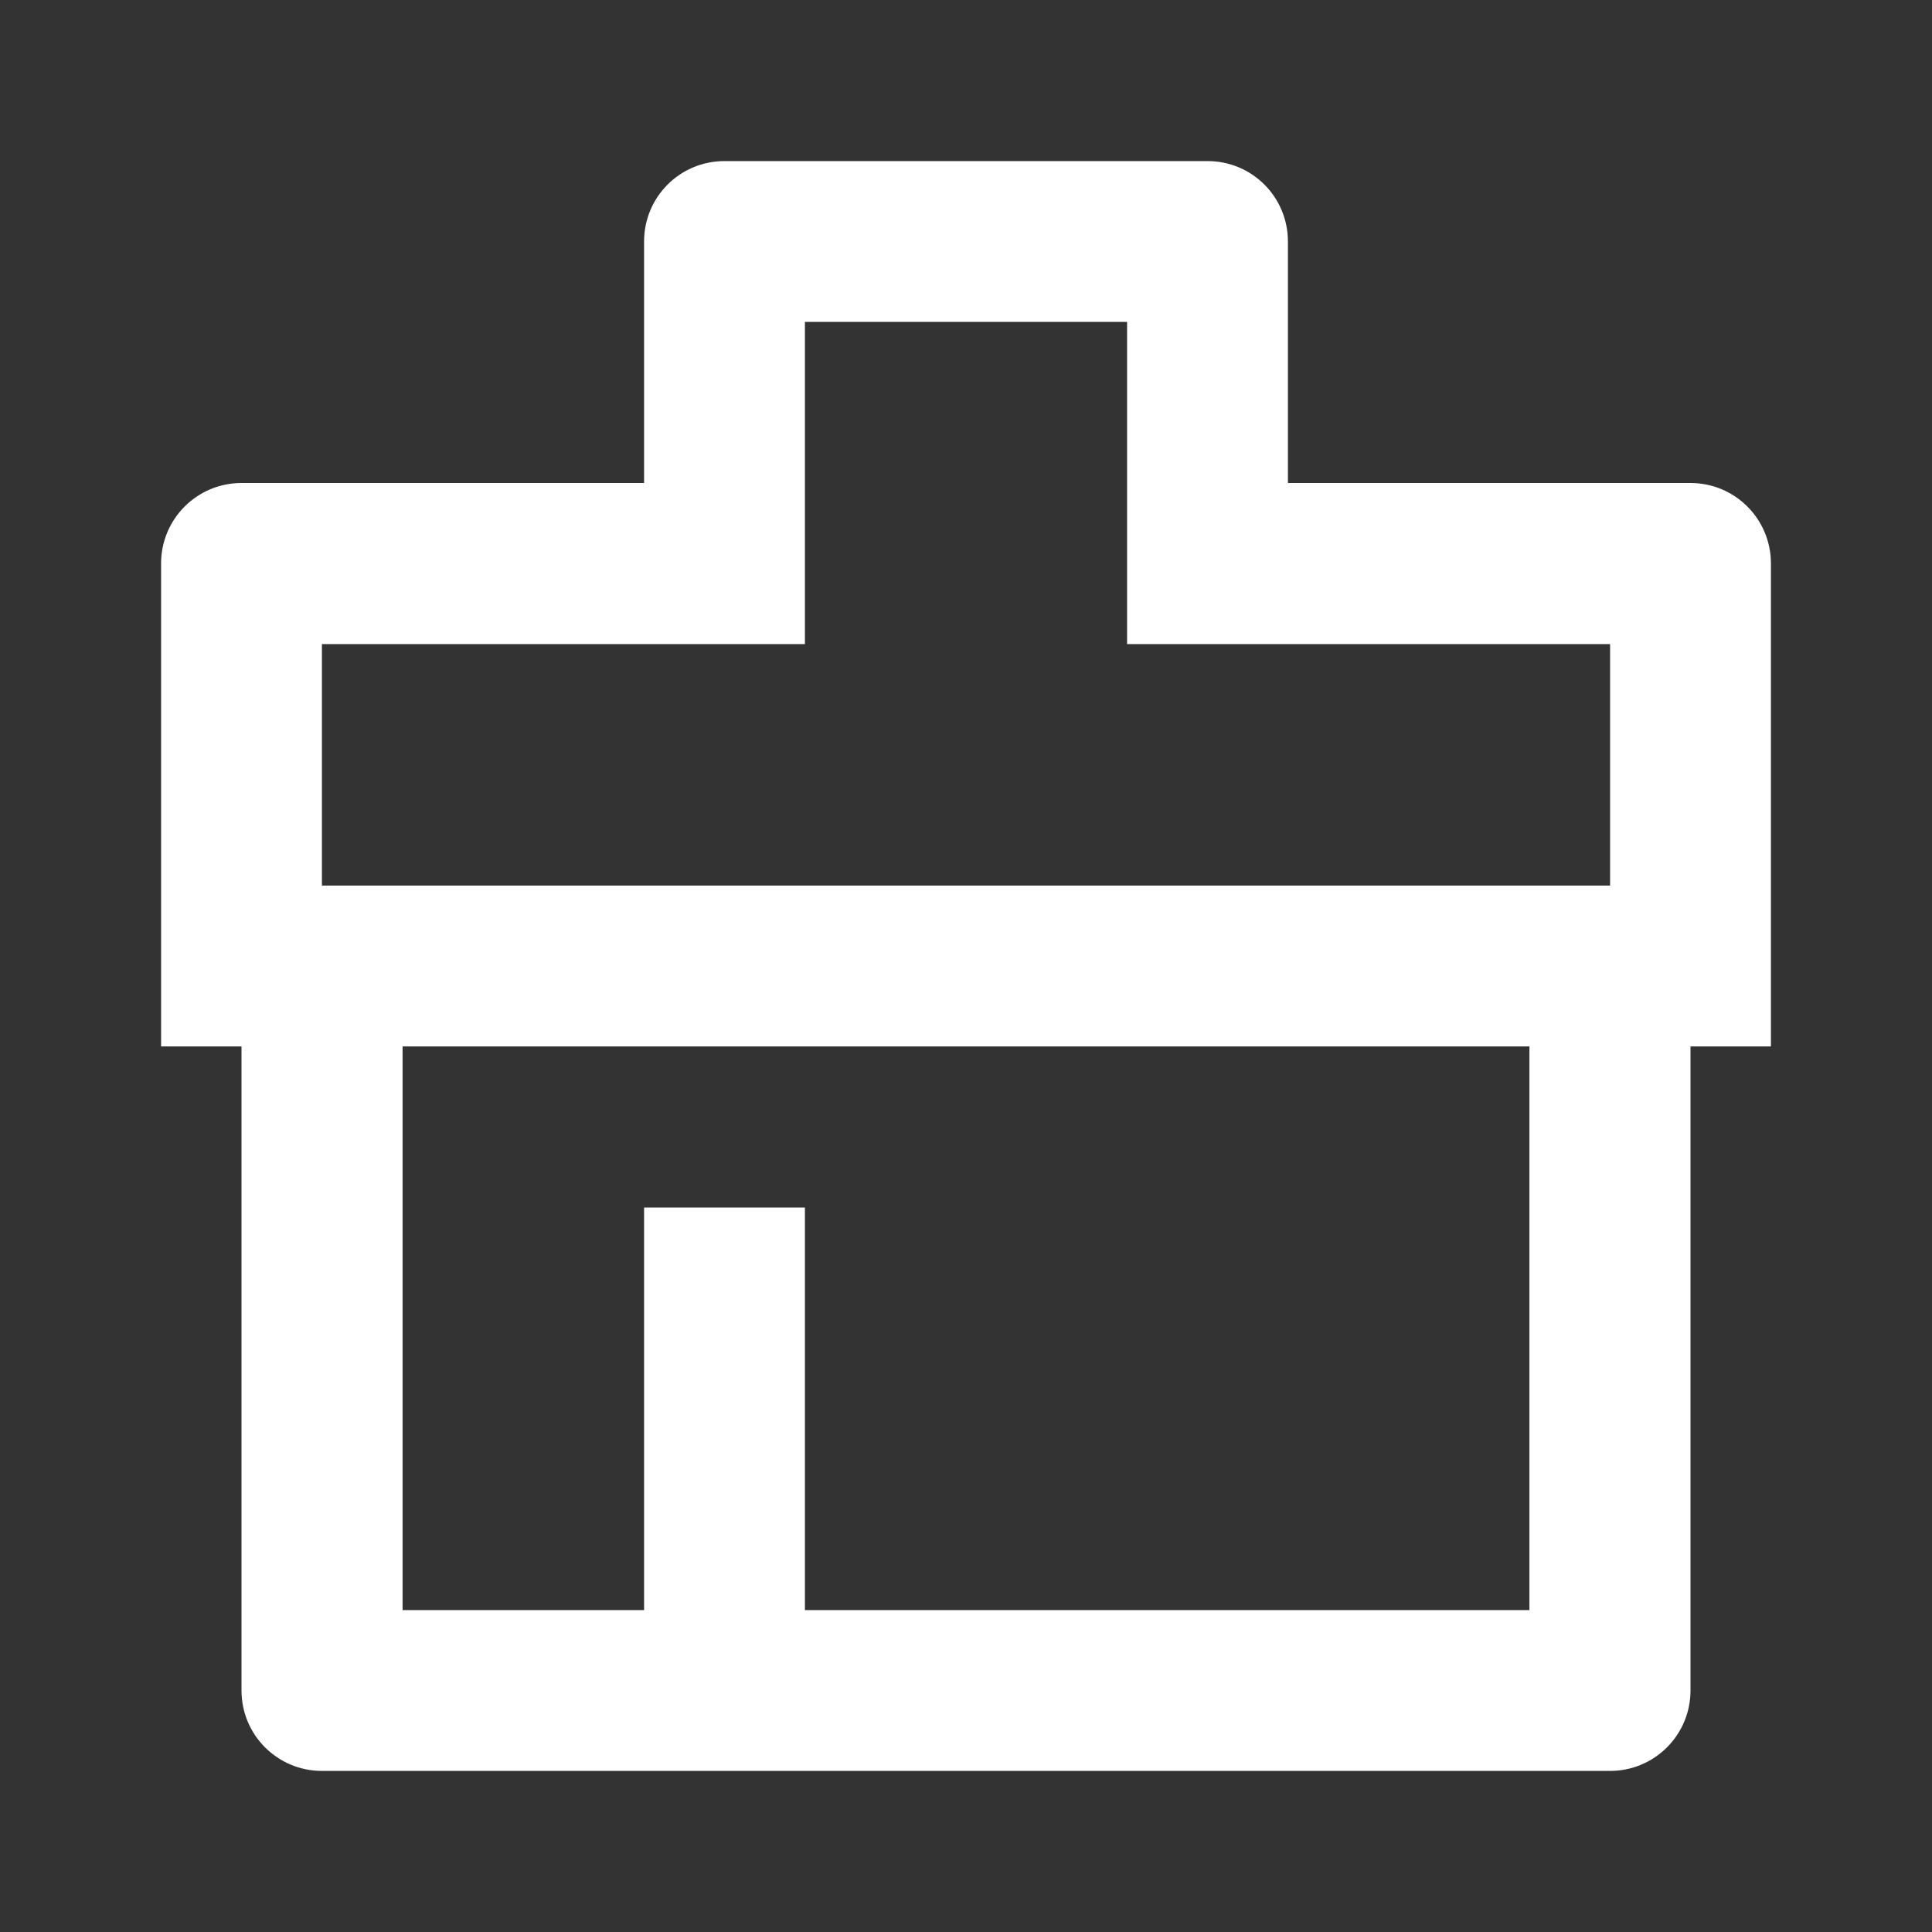 <?xml version="1.0" encoding="UTF-8"?>
<svg xmlns="http://www.w3.org/2000/svg" xmlns:xlink="http://www.w3.org/1999/xlink" width="32" height="32" viewBox="0 0 32 32" version="1.1">
<rect x="0" y="0" width="32" height="32" fill="#333333" stroke="none"/>
<g id="surface1">
<path style=" stroke:none;fill-rule:nonzero;fill:rgb(100%,100%,100%);fill-opacity:1;" d="M 10.668 26.668 L 10.668 20 L 13.332 20 L 13.332 26.668 L 25.332 26.668 L 25.332 17.332 L 6.668 17.332 L 6.668 26.668 Z M 5.332 14.668 L 26.668 14.668 L 26.668 10.668 L 18.668 10.668 L 18.668 5.332 L 13.332 5.332 L 13.332 10.668 L 5.332 10.668 Z M 4 28 L 4 17.332 L 2.668 17.332 L 2.668 9.332 C 2.668 8.598 3.262 8 4 8 L 10.668 8 L 10.668 4 C 10.668 3.262 11.262 2.668 12 2.668 L 20 2.668 C 20.738 2.668 21.332 3.262 21.332 4 L 21.332 8 L 28 8 C 28.738 8 29.332 8.598 29.332 9.332 L 29.332 17.332 L 28 17.332 L 28 28 C 28 28.738 27.402 29.332 26.668 29.332 L 5.332 29.332 C 4.598 29.332 4 28.738 4 28 Z M 4 28 "/>
</g>
</svg>
